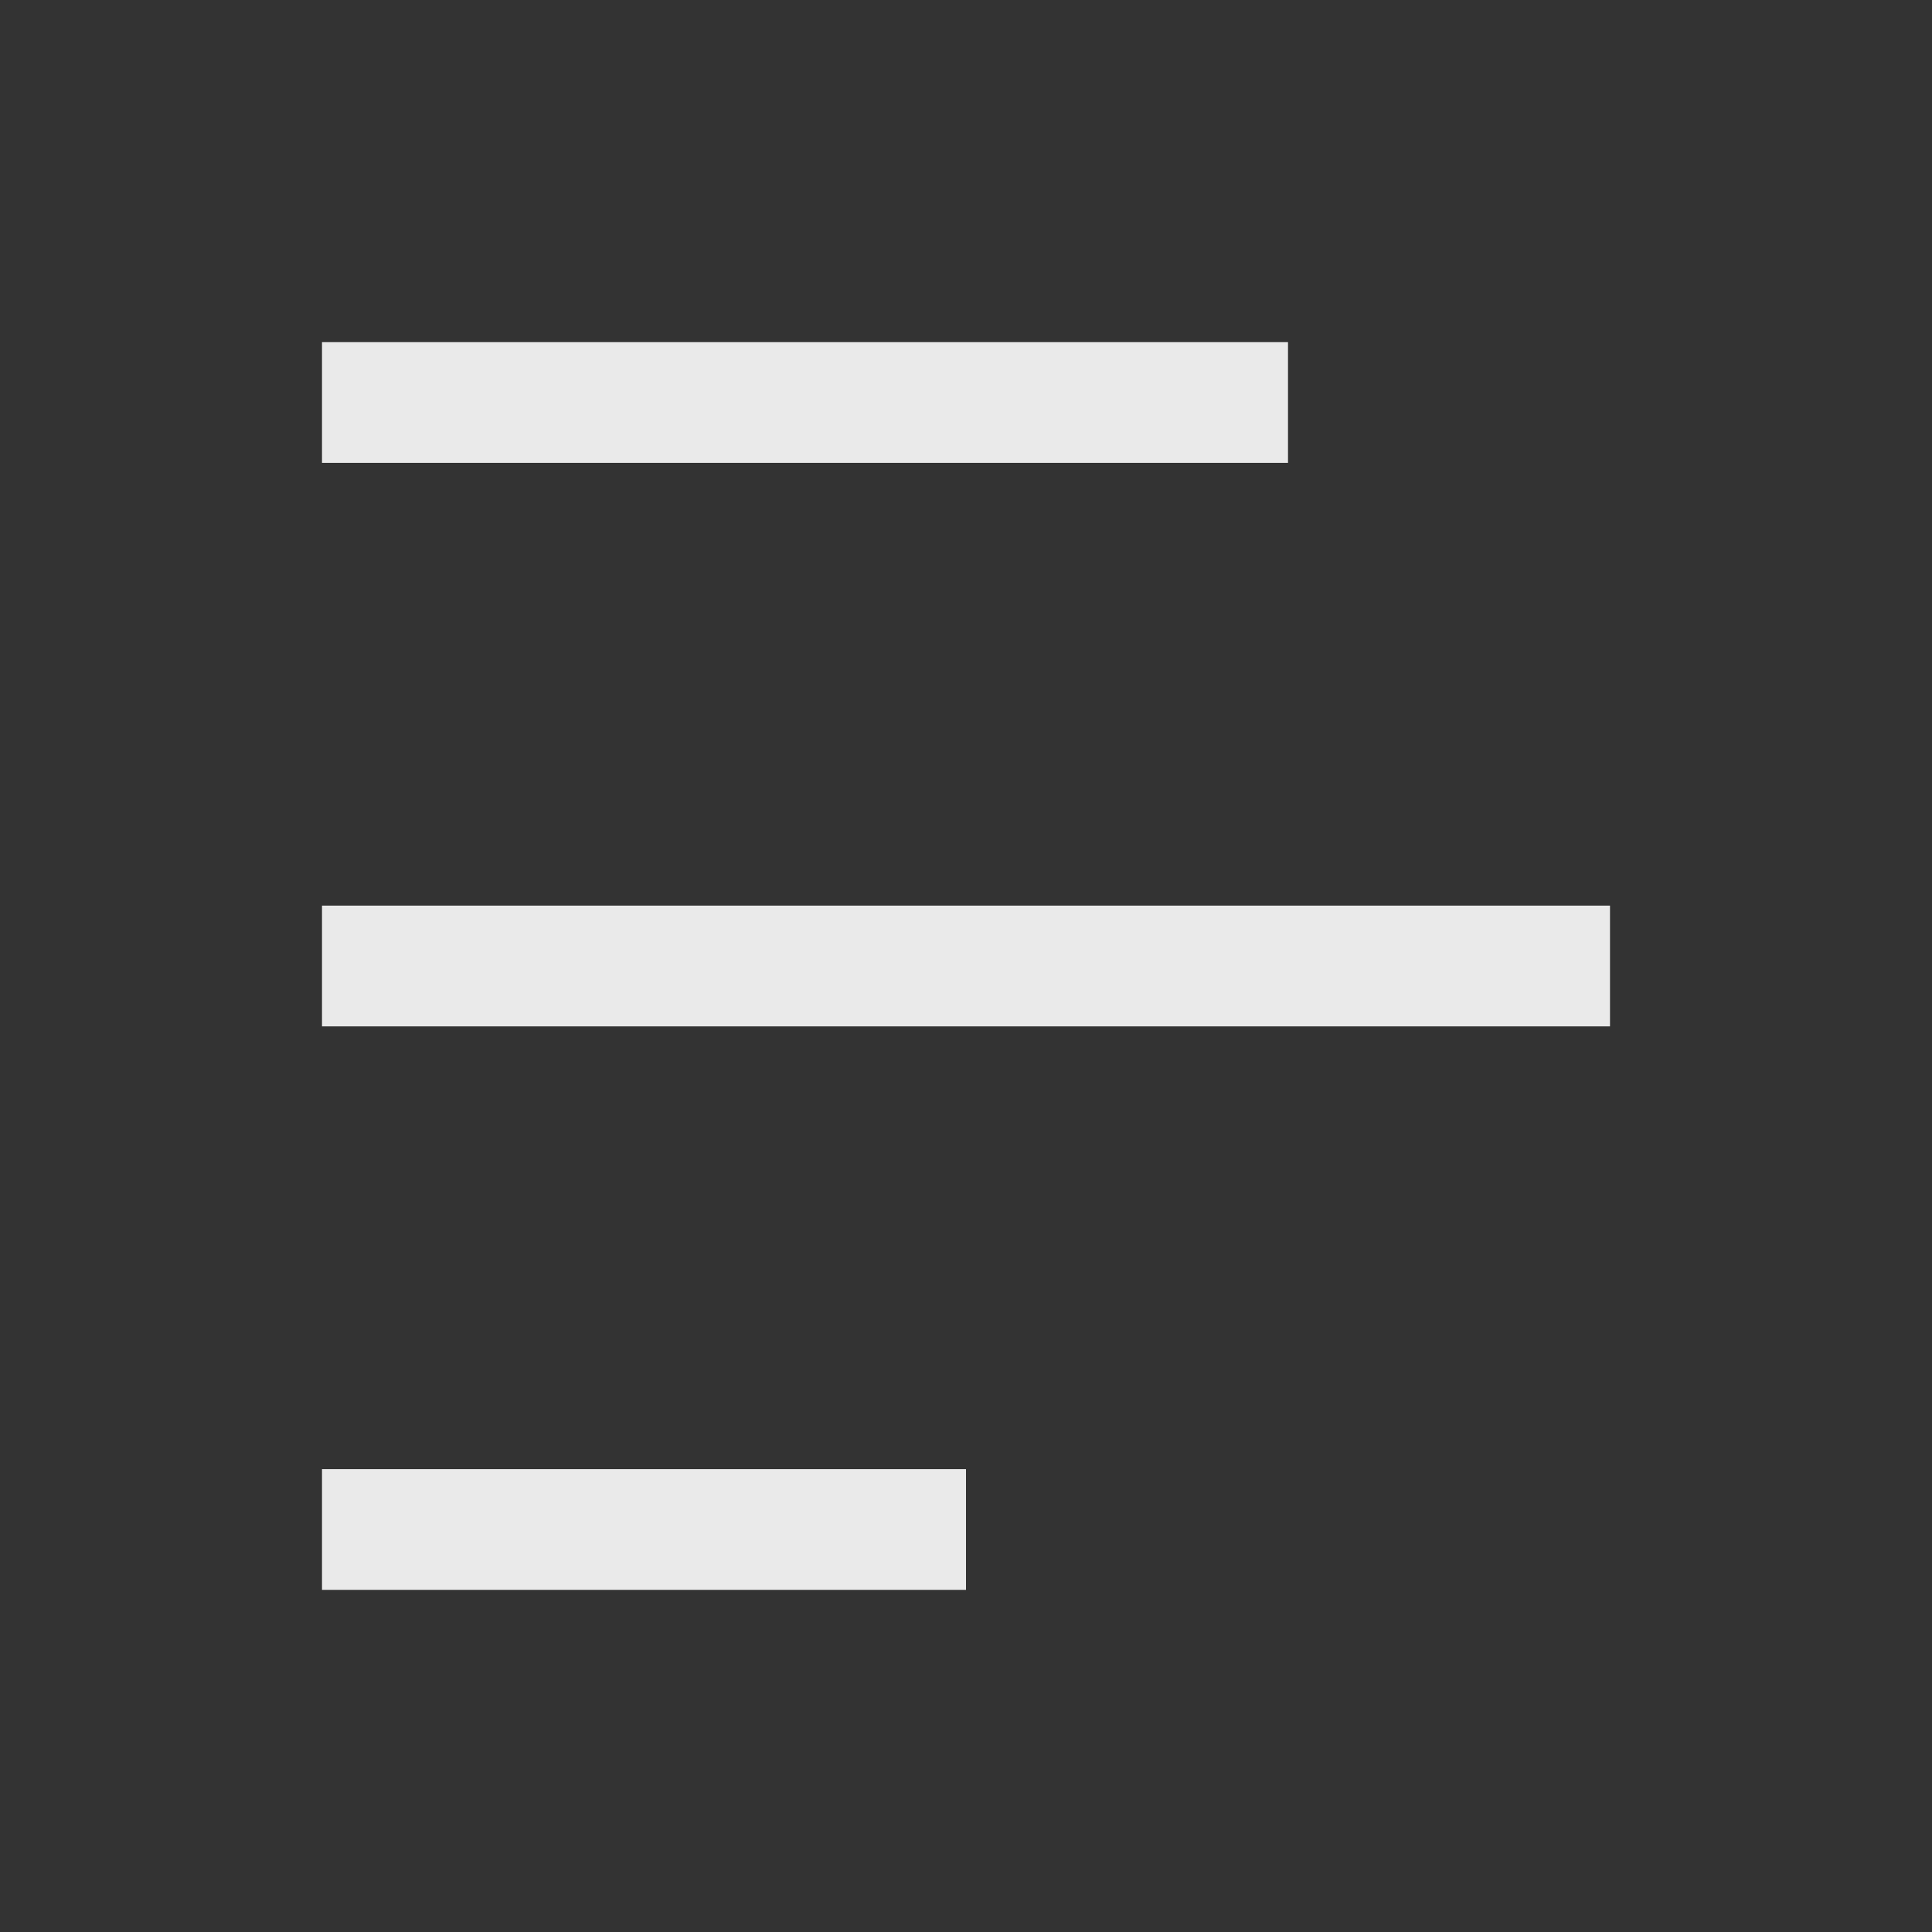 <svg width="24" height="24" viewBox="0 0 24 24" fill="none" xmlns="http://www.w3.org/2000/svg">
<rect x="0" y="0" width="24" height="24" fill="#333333" stroke="none"/>
<path d="M4 5H16" stroke="#F3F3F3" stroke-opacity="0.953" stroke-width="1.5" stroke-linejoin="round"/>
<path d="M4 12H20" stroke="#F3F3F3" stroke-opacity="0.953" stroke-width="1.5" stroke-linejoin="round"/>
<path d="M4 19H12" stroke="#F3F3F3" stroke-opacity="0.953" stroke-width="1.5" stroke-linejoin="round"/>
</svg>
